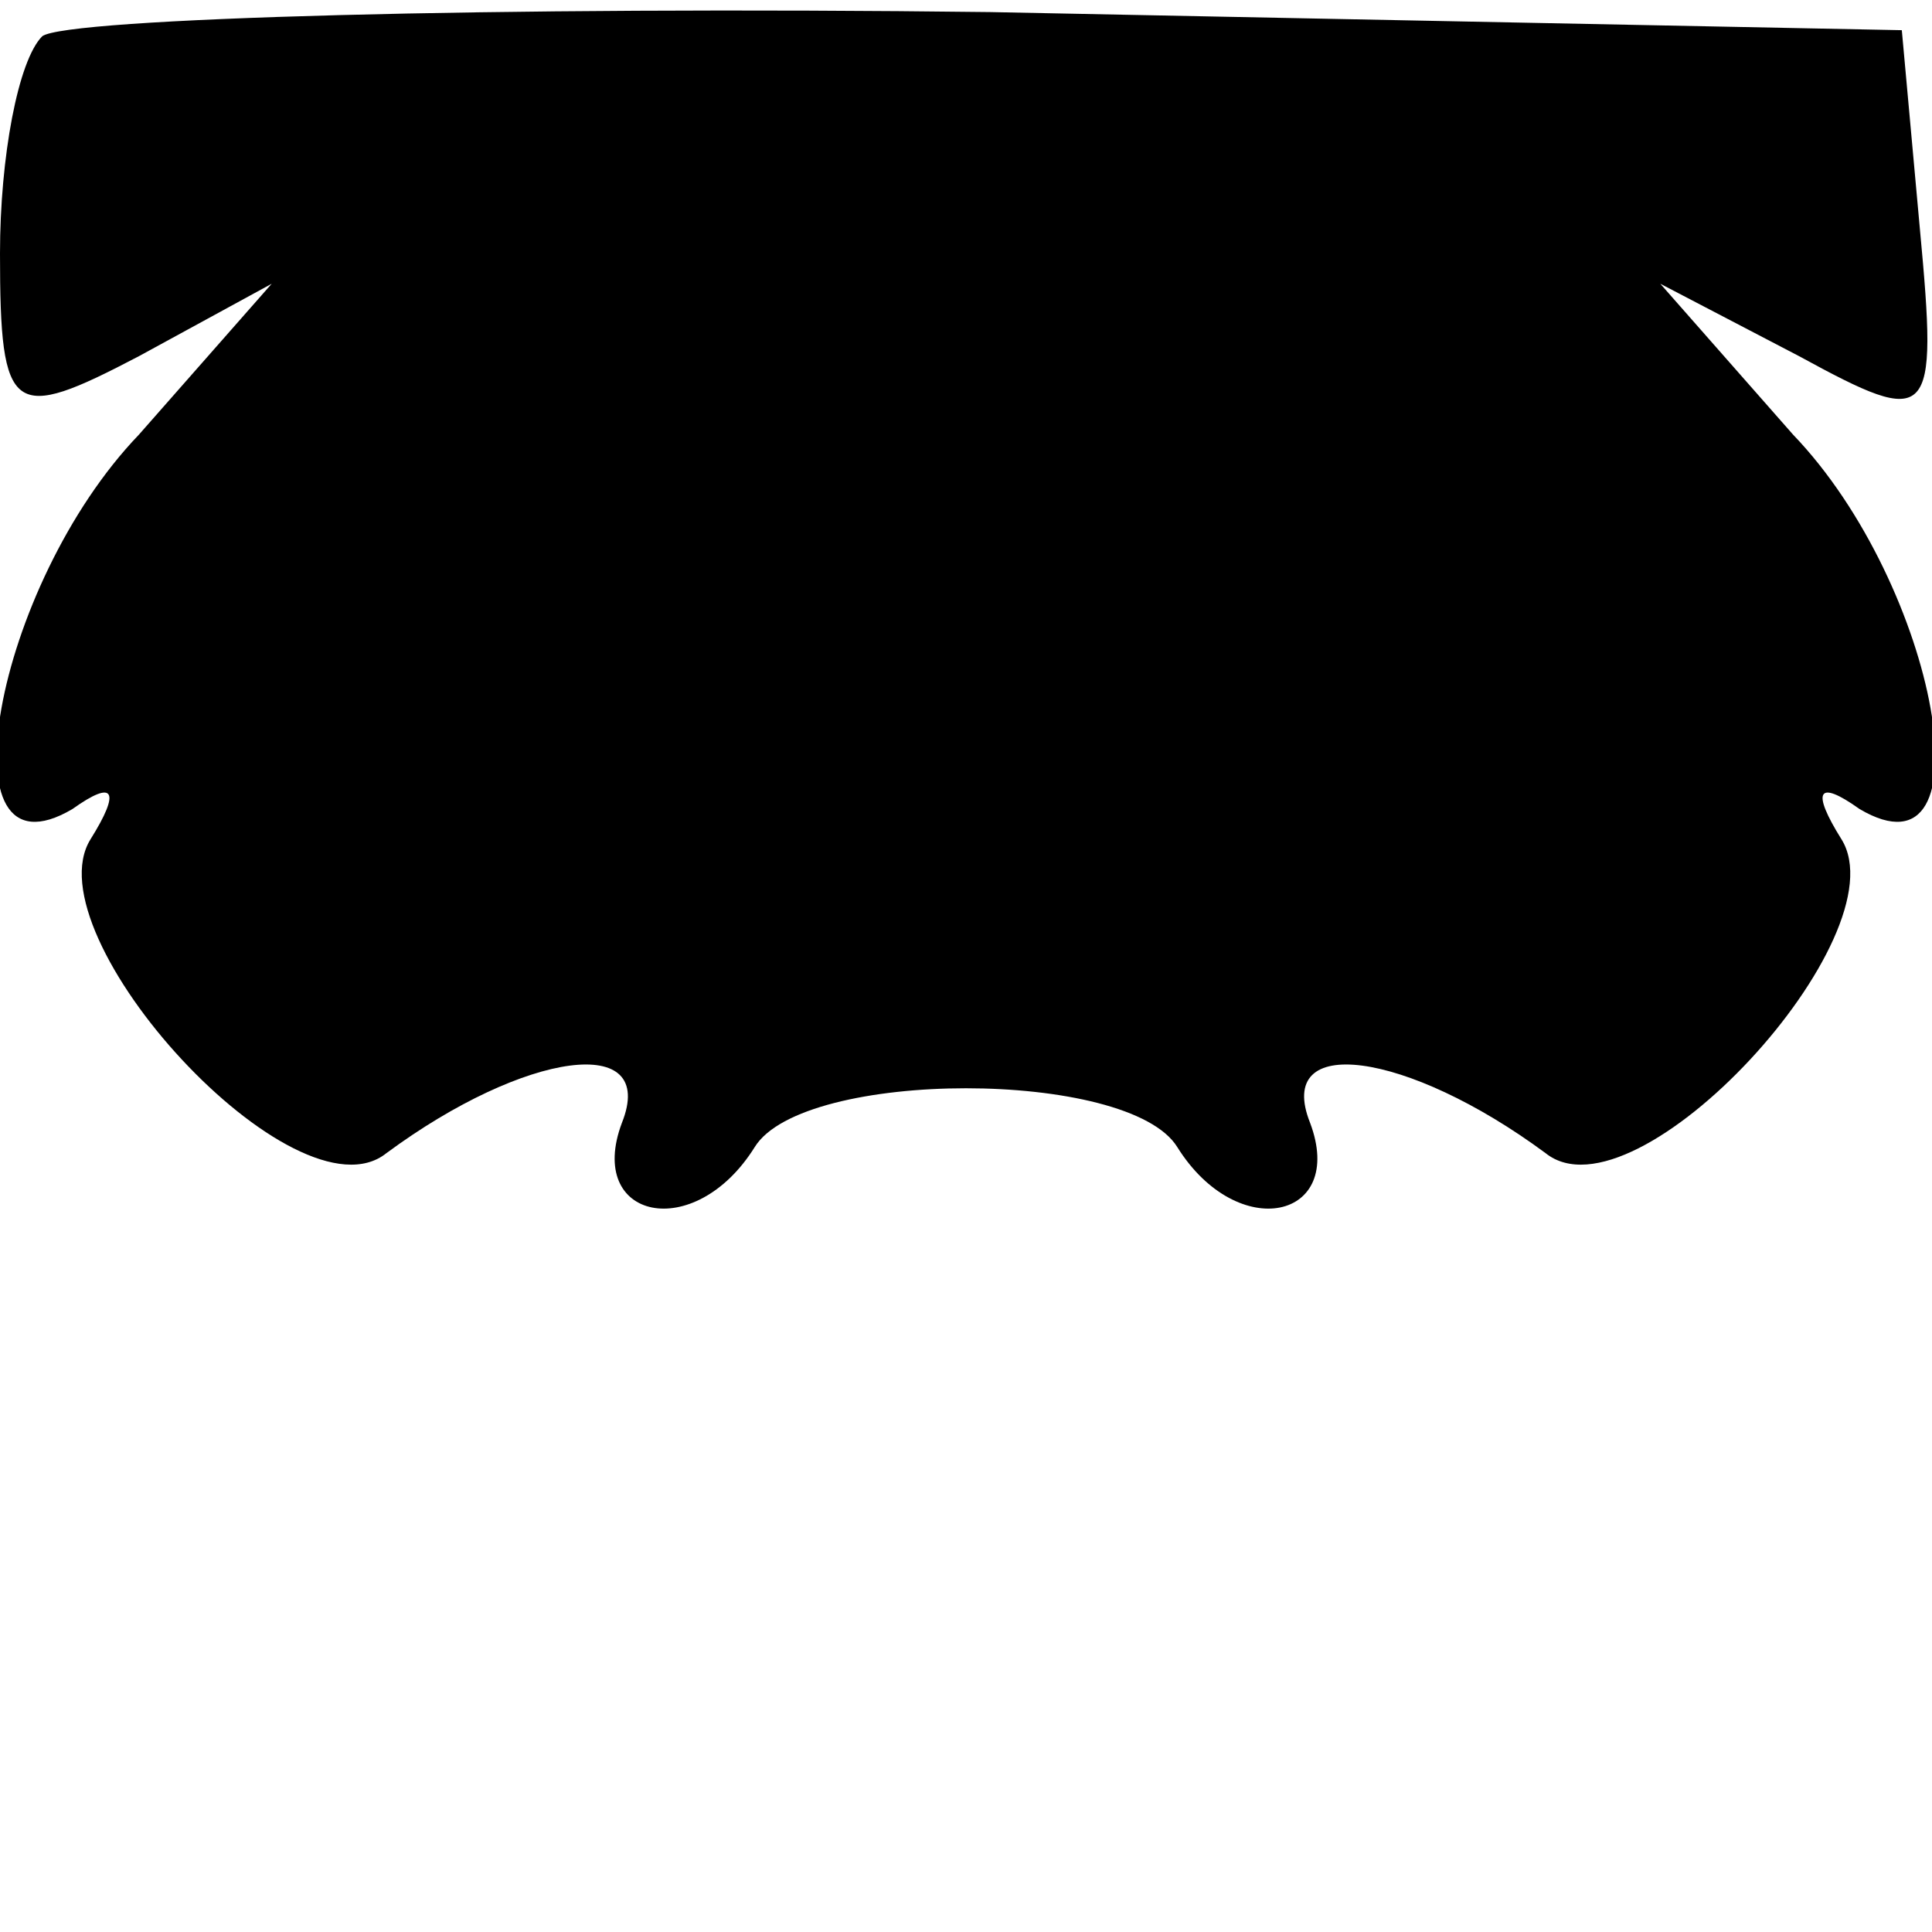 <?xml version="1.0" standalone="no"?>
<!DOCTYPE svg PUBLIC "-//W3C//DTD SVG 20010904//EN"
 "http://www.w3.org/TR/2001/REC-SVG-20010904/DTD/svg10.dtd">
<svg version="1.0" xmlns="http://www.w3.org/2000/svg"
 width="32pt" height="32pt" viewBox="0 0 32 32"
 preserveAspectRatio="xMidYMid meet">
<g transform="translate(0,32) scale(0.1,-0.1)"
fill="#000000" stroke="none">
<path fill="#000000" stroke="none" d="M7 314 c-4 -4 -7 -20 -7 -36 0 -27 2
-28 23 -17 l22 12 -22 -25 c-24 -25 -33 -75 -11 -62 7 5 8 3 3 -5 -10 -16 34
-64 49 -52 23 17 45 20 39 5 -6 -16 12 -20 22 -4 8 13 62 13 70 0 10 -16 28
-12 22 4 -6 15 16 12 39 -5 15 -12 59 36 49 52 -5 8 -4 10 3 5 22 -13 13 37
-11 62 l-22 25 23 -12 c22 -12 23 -11 20 21 l-3 33 -151 3 c-82 1 -153 -1
-157 -4z"/>
</g>
</svg>
